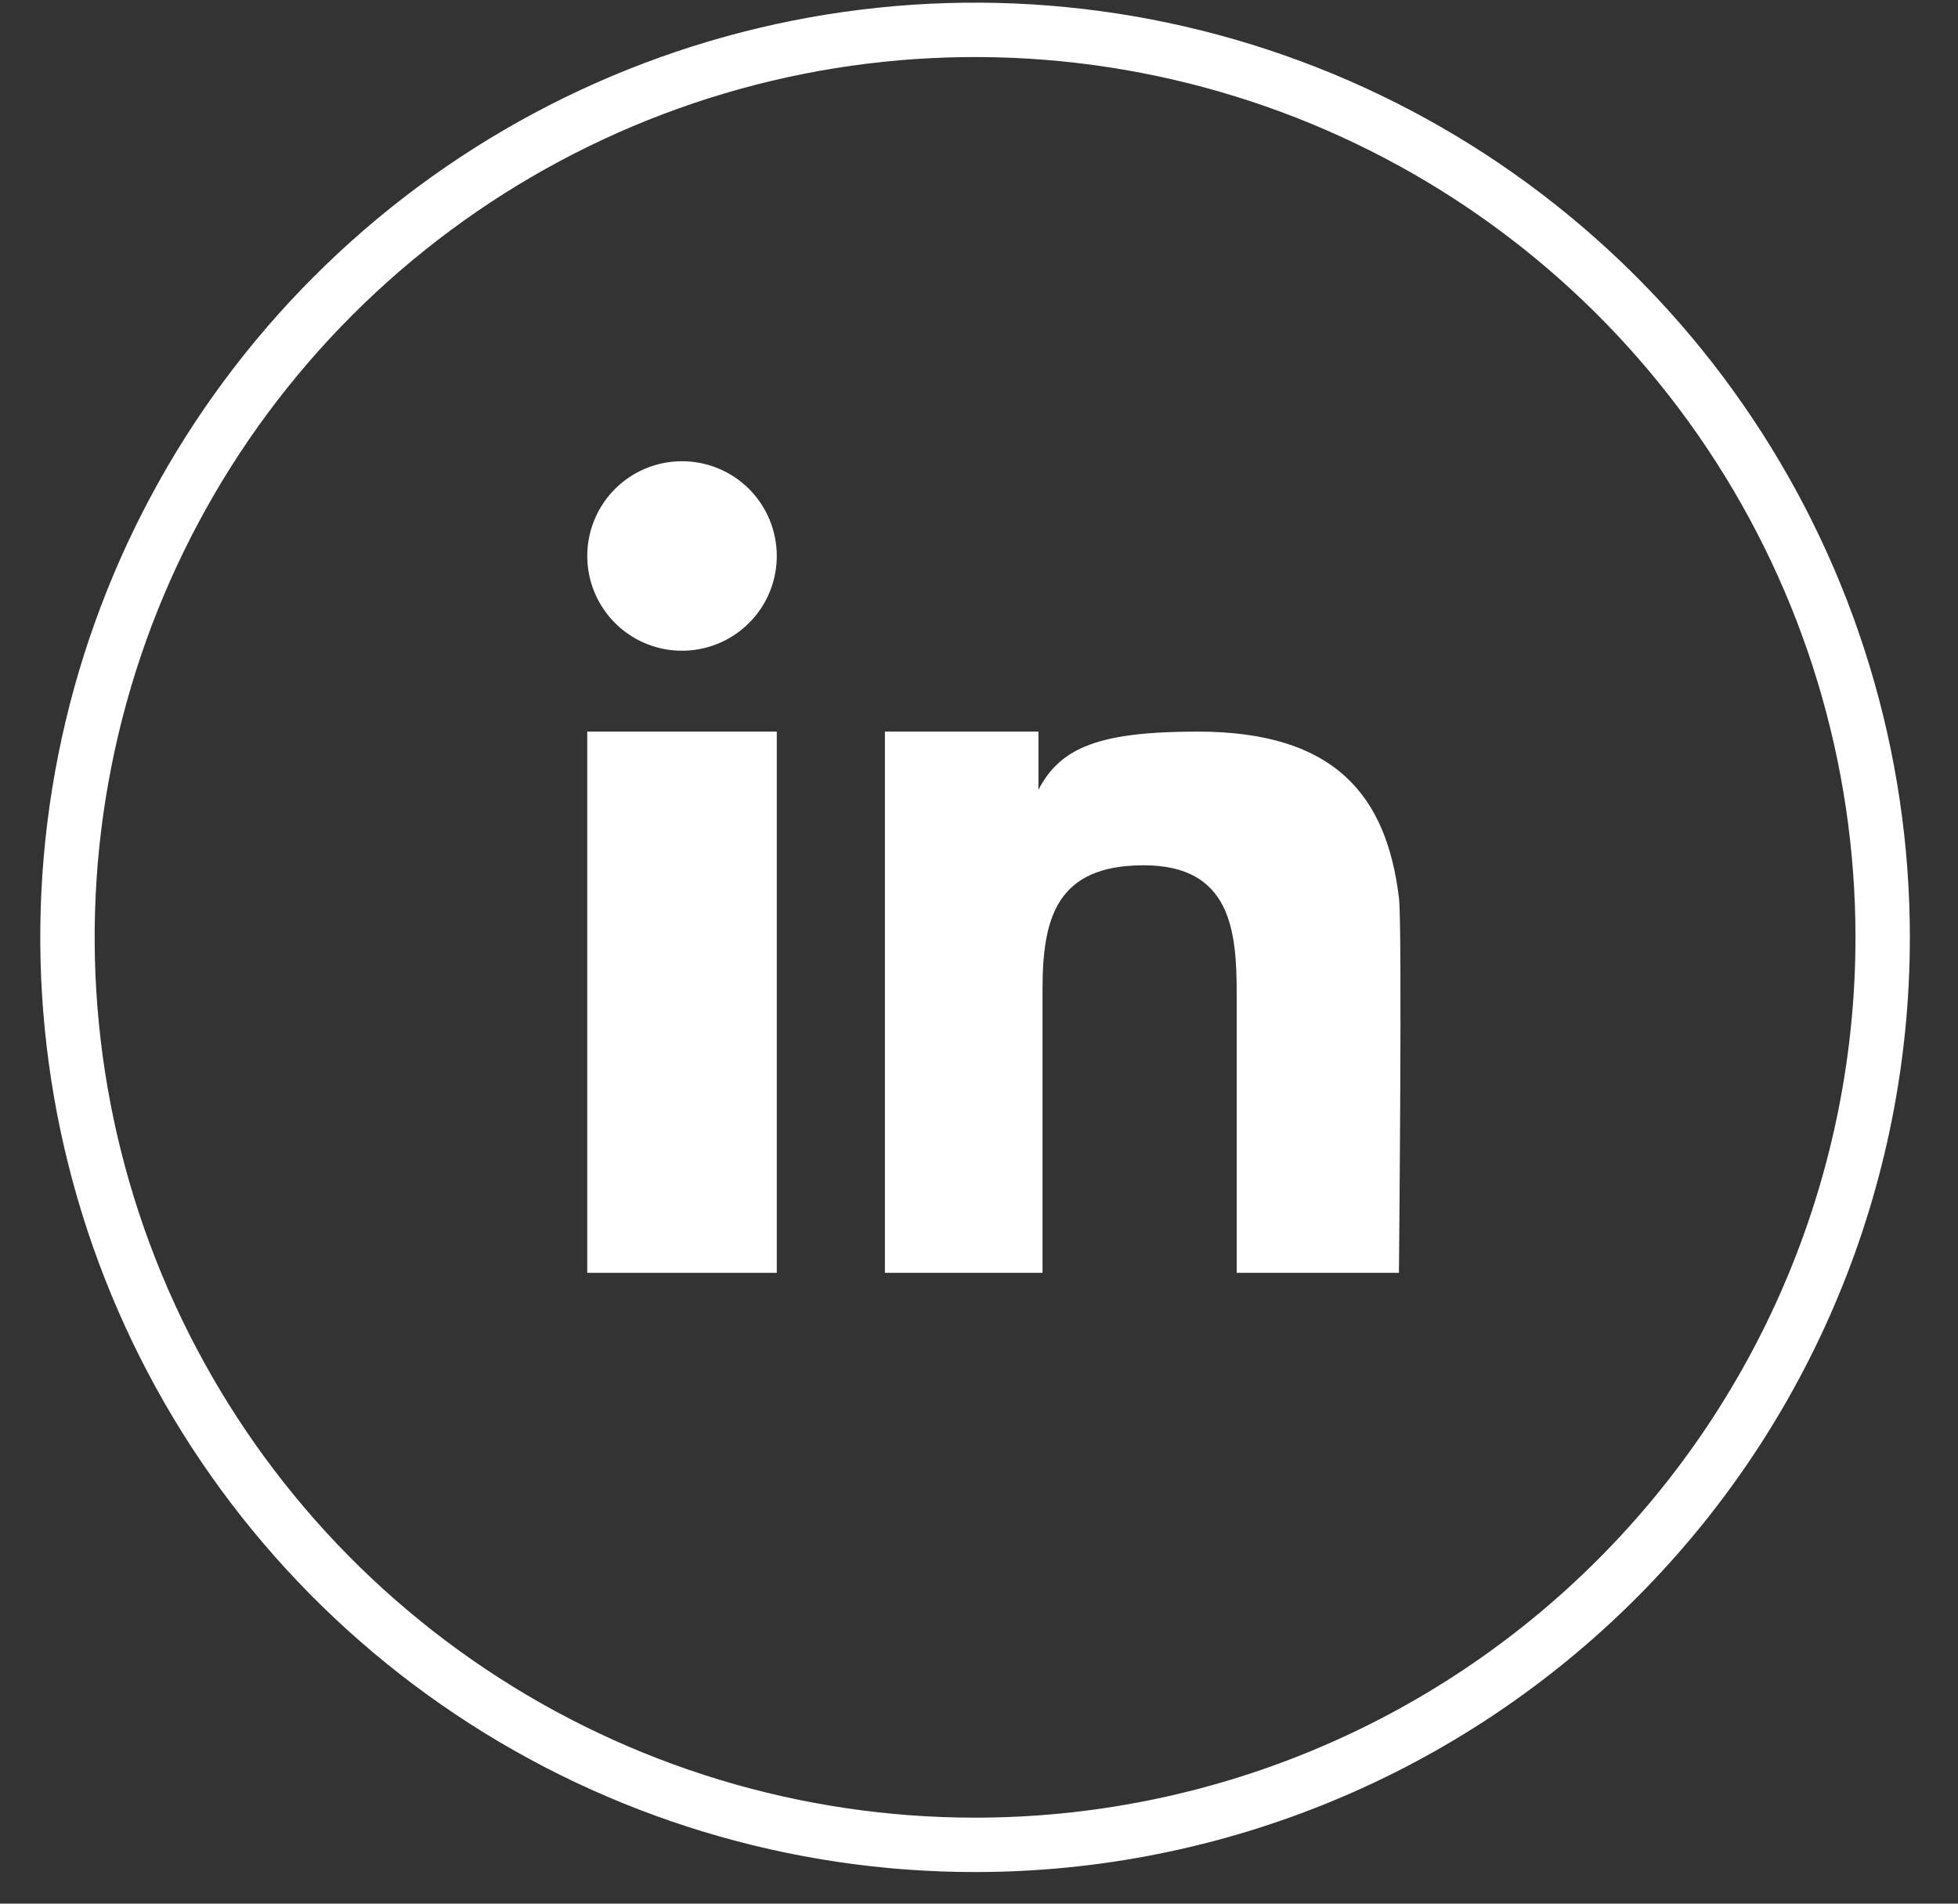 <svg width="36" height="35" viewBox="0 0 36 35" fill="none" xmlns="http://www.w3.org/2000/svg">
<rect x="0" y="0" width="36" height="35" fill="#333333" stroke="none"/>
<g id="linkedin">
<path id="Background" d="M34.615 17.234C34.615 13.934 33.636 10.708 31.802 7.964C29.969 5.22 27.363 3.082 24.314 1.819C21.264 0.556 17.909 0.226 14.672 0.869C11.435 1.513 8.462 3.102 6.128 5.436C3.794 7.769 2.205 10.742 1.561 13.979C0.917 17.215 1.248 20.57 2.511 23.619C3.774 26.668 5.912 29.273 8.657 31.107C11.401 32.94 14.627 33.919 17.928 33.919C22.353 33.919 26.598 32.161 29.727 29.032C32.857 25.903 34.615 21.659 34.615 17.234Z" stroke="white" stroke-miterlimit="10"/>
<g id="Icon">
<path id="Vector" d="M14.282 13.451H10.797V23.402H14.282V13.451Z" fill="white"/>
<path id="Vector_2" d="M12.54 8.48C12.195 8.48 11.858 8.582 11.572 8.773C11.285 8.964 11.062 9.237 10.93 9.555C10.798 9.874 10.764 10.224 10.831 10.562C10.898 10.9 11.064 11.21 11.308 11.454C11.551 11.698 11.862 11.863 12.2 11.931C12.538 11.998 12.888 11.963 13.207 11.831C13.525 11.7 13.797 11.476 13.989 11.19C14.18 10.903 14.282 10.566 14.282 10.222C14.282 9.76 14.099 9.317 13.772 8.99C13.445 8.663 13.002 8.48 12.54 8.48Z" fill="white"/>
<path id="Vector_3" d="M25.721 16.508C25.496 14.637 24.555 13.451 22.022 13.451C20.215 13.451 19.499 13.739 19.093 14.52V13.451H16.27V23.402H19.168V18.197C19.168 16.893 19.413 15.909 21.028 15.909C22.642 15.909 22.738 17.128 22.738 18.282V23.402H25.721C25.721 23.402 25.785 16.946 25.721 16.508Z" fill="white"/>
</g>
</g>
</svg>
